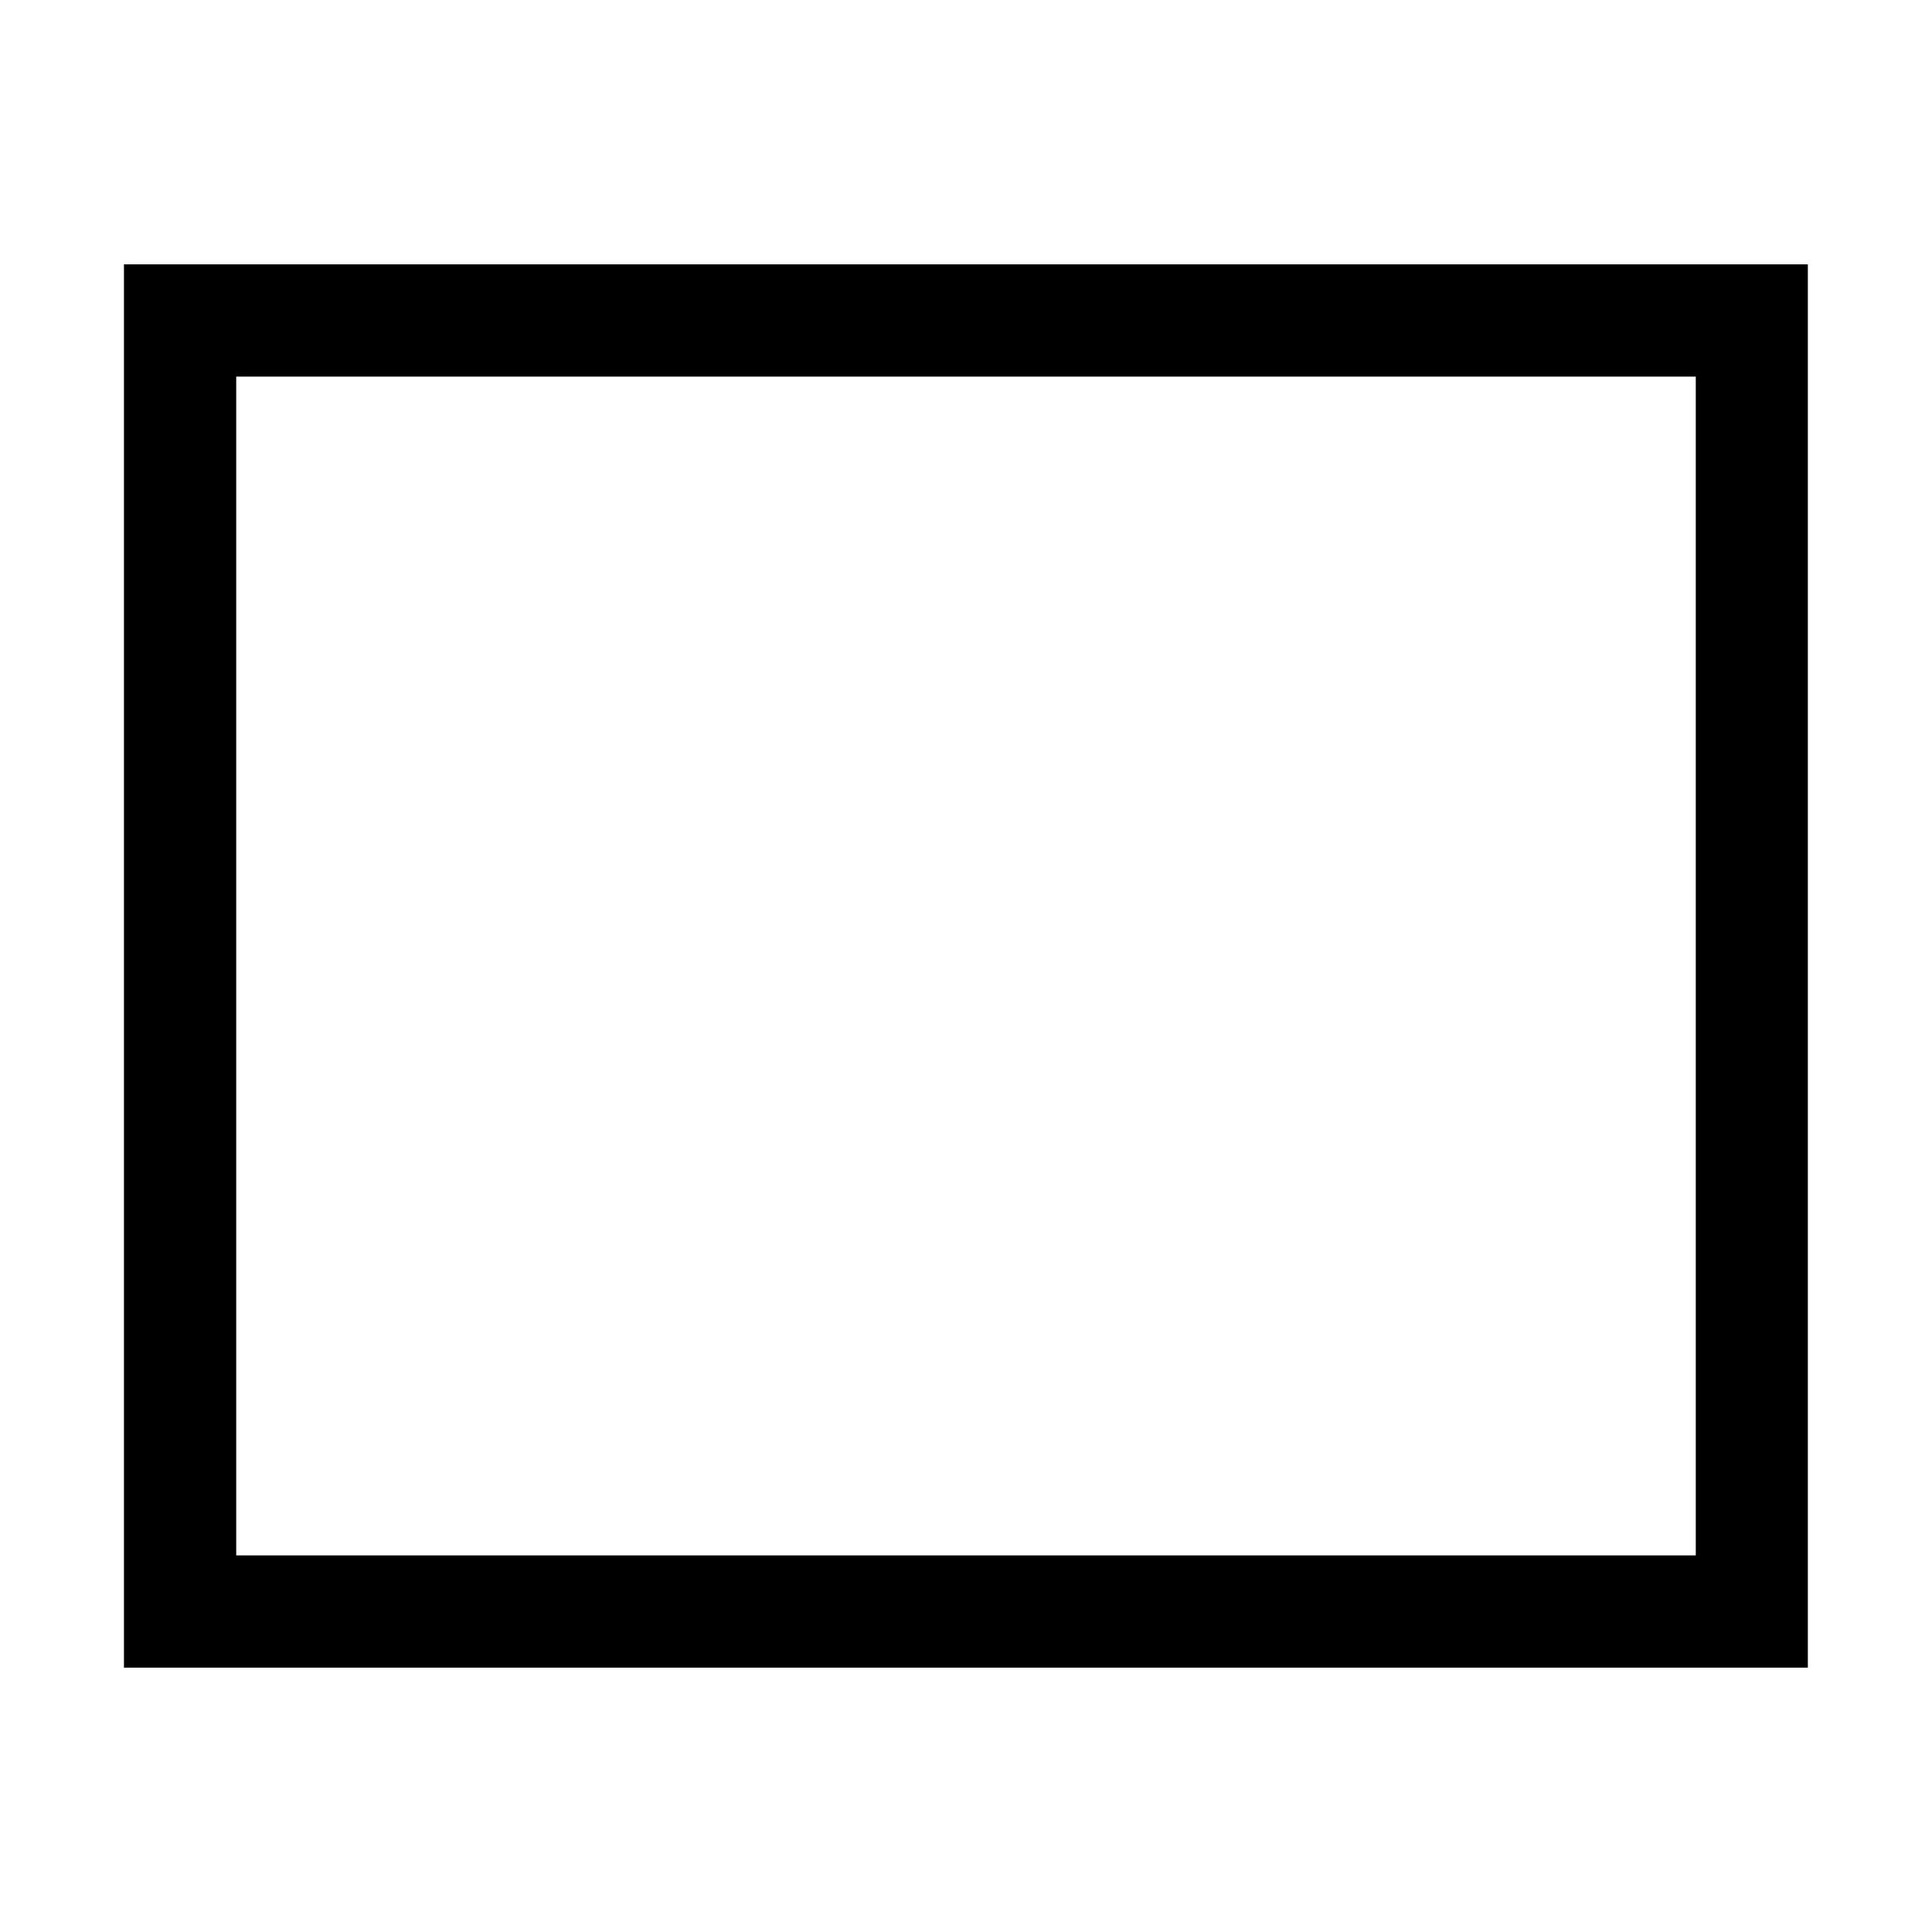 <?xml version="1.0" standalone="no"?><!DOCTYPE svg PUBLIC "-//W3C//DTD SVG 1.1//EN" "http://www.w3.org/Graphics/SVG/1.1/DTD/svg11.dtd"><svg t="1725522136998" class="icon" viewBox="0 0 1024 1024" version="1.1" xmlns="http://www.w3.org/2000/svg" p-id="2669" xmlns:xlink="http://www.w3.org/1999/xlink" width="200" height="200"><path d="M898.8 199.6v624.8H125.2V199.6h773.6m59.5-59.5H65.7v743.8h892.5V140.1h0.1z" p-id="2670"></path></svg>